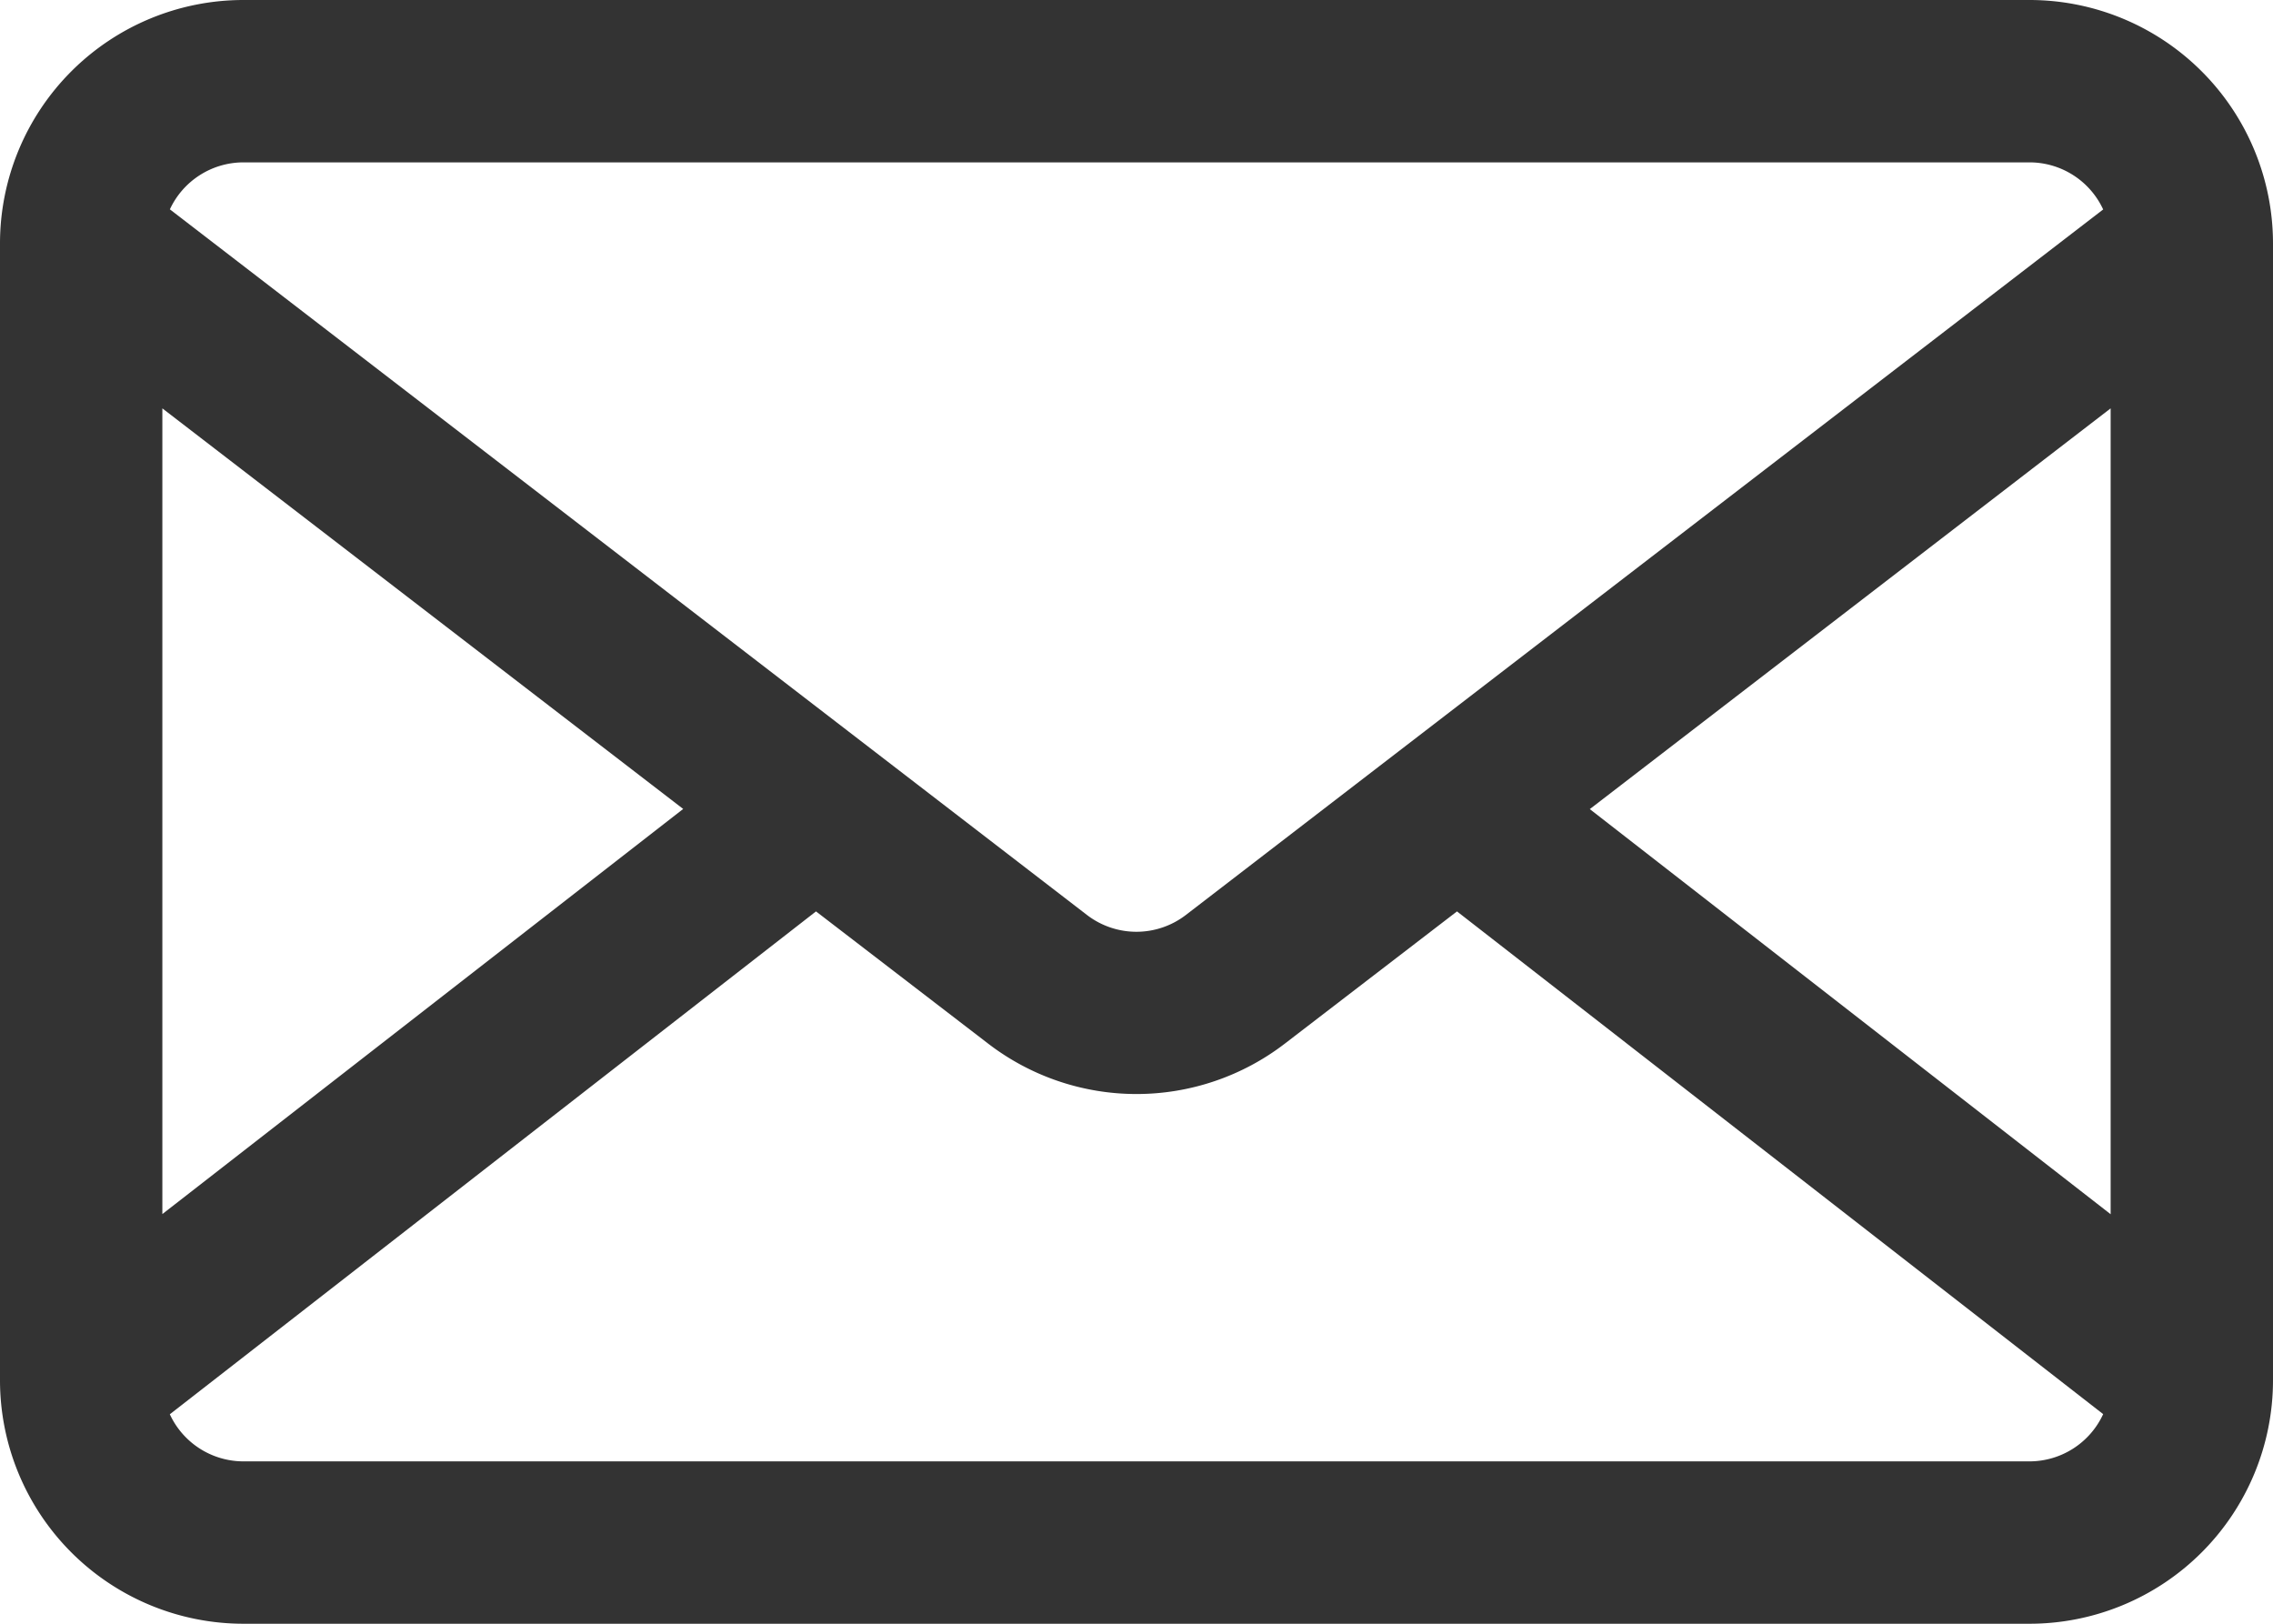 <svg width="14" height="10" fill="none" xmlns="http://www.w3.org/2000/svg"><path fill-rule="evenodd" clip-rule="evenodd" d="M1.5 0A1.5 1.5 0 0 0 0 1.5v7A1.5 1.5 0 0 0 1.5 10h11A1.5 1.5 0 0 0 14 8.5v-7A1.5 1.5 0 0 0 12.5 0h-11Zm-.454 1.29A.5.5 0 0 1 1.5 1h11a.5.5 0 0 1 .454.29l-5.65 4.345a.5.5 0 0 1-.609 0L1.046 1.289ZM1 2.514v4.963l3.208-2.495L1 2.515ZM1.5 9a.5.5 0 0 1-.454-.29l3.98-3.097 1.06.814a1.5 1.5 0 0 0 1.828 0l1.06-.814 3.98 3.096A.5.5 0 0 1 12.5 9h-11ZM13 7.478V2.515L9.792 4.983 13 7.478Z" fill="#333"/></svg>